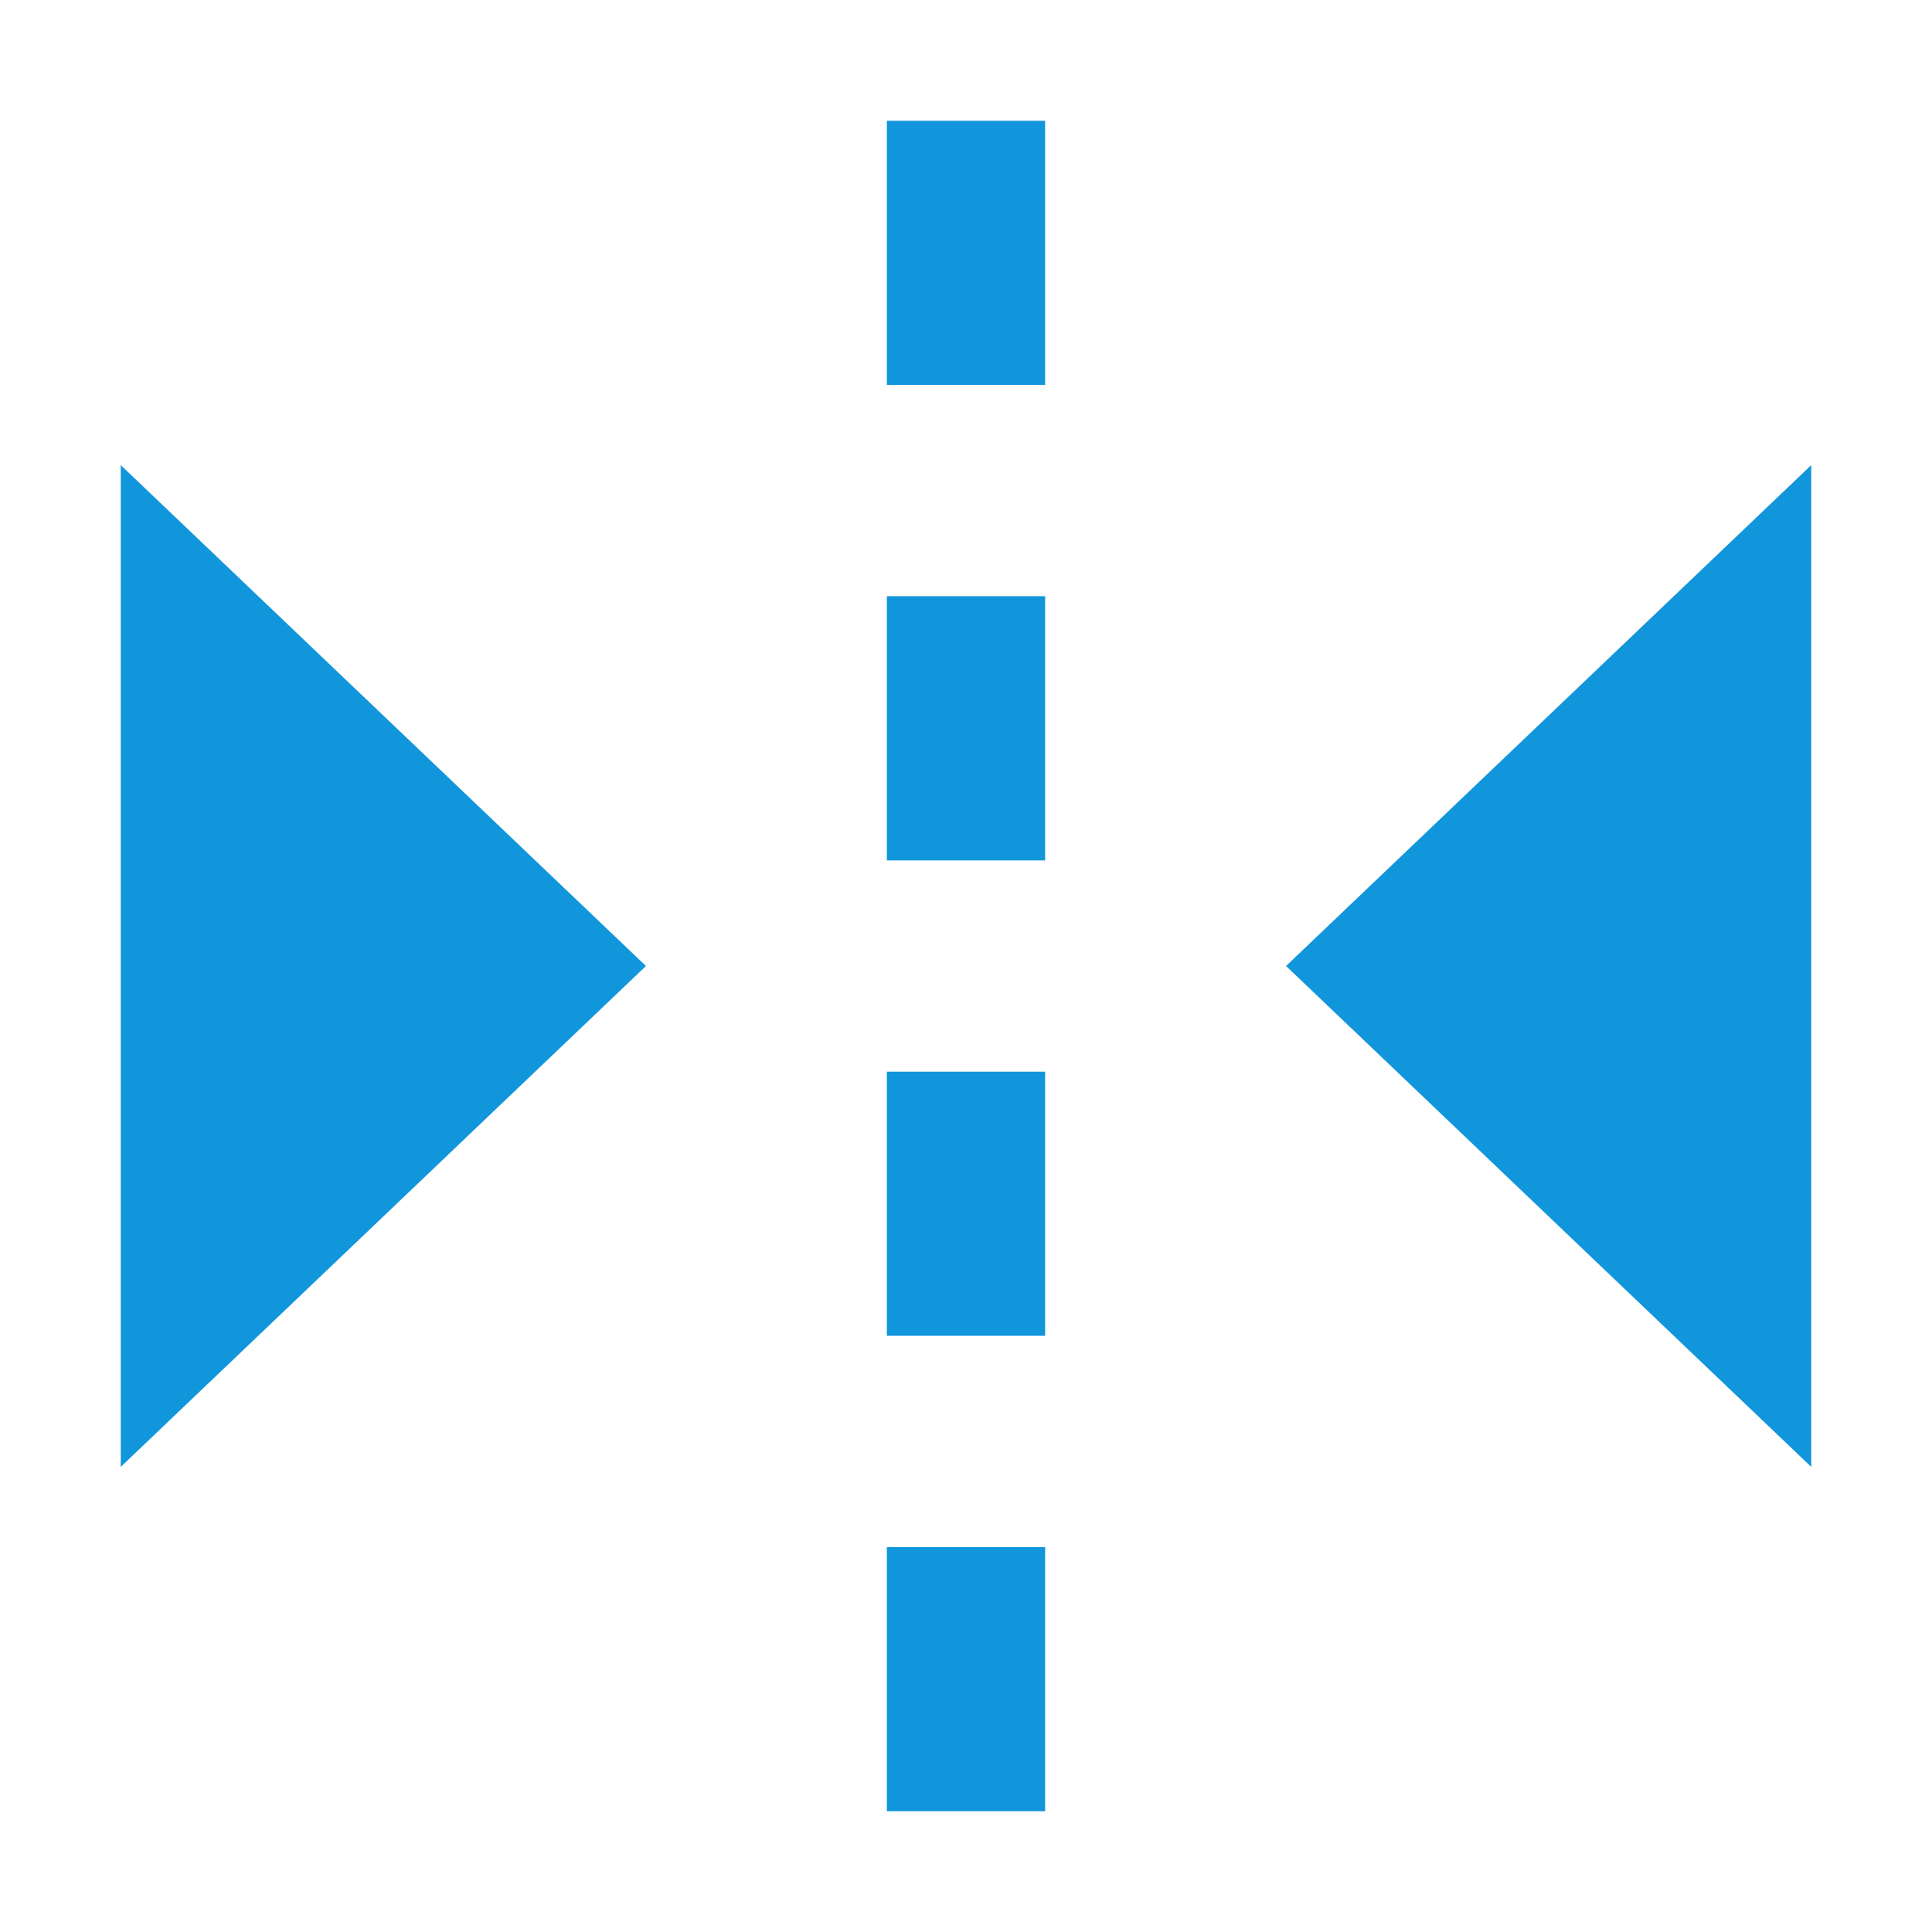 <?xml version="1.0" standalone="no"?><!DOCTYPE svg PUBLIC "-//W3C//DTD SVG 1.1//EN" "http://www.w3.org/Graphics/SVG/1.1/DTD/svg11.dtd"><svg t="1758591297159" class="icon" viewBox="0 0 1024 1024" version="1.1" xmlns="http://www.w3.org/2000/svg" p-id="7199" xmlns:xlink="http://www.w3.org/1999/xlink" width="200" height="200"><path d="M470.053 64h83.886v140h-83.886V64z m0 252h83.886v140.009h-83.886V316z m0 252h83.886v140h-83.886V568z m0 252h83.886v140h-83.886V820zM960 777.484L681.628 512 960 246.516v530.968z m-896 0L342.372 512 64 246.516v530.968z" p-id="7200" fill="#1296db"></path></svg>